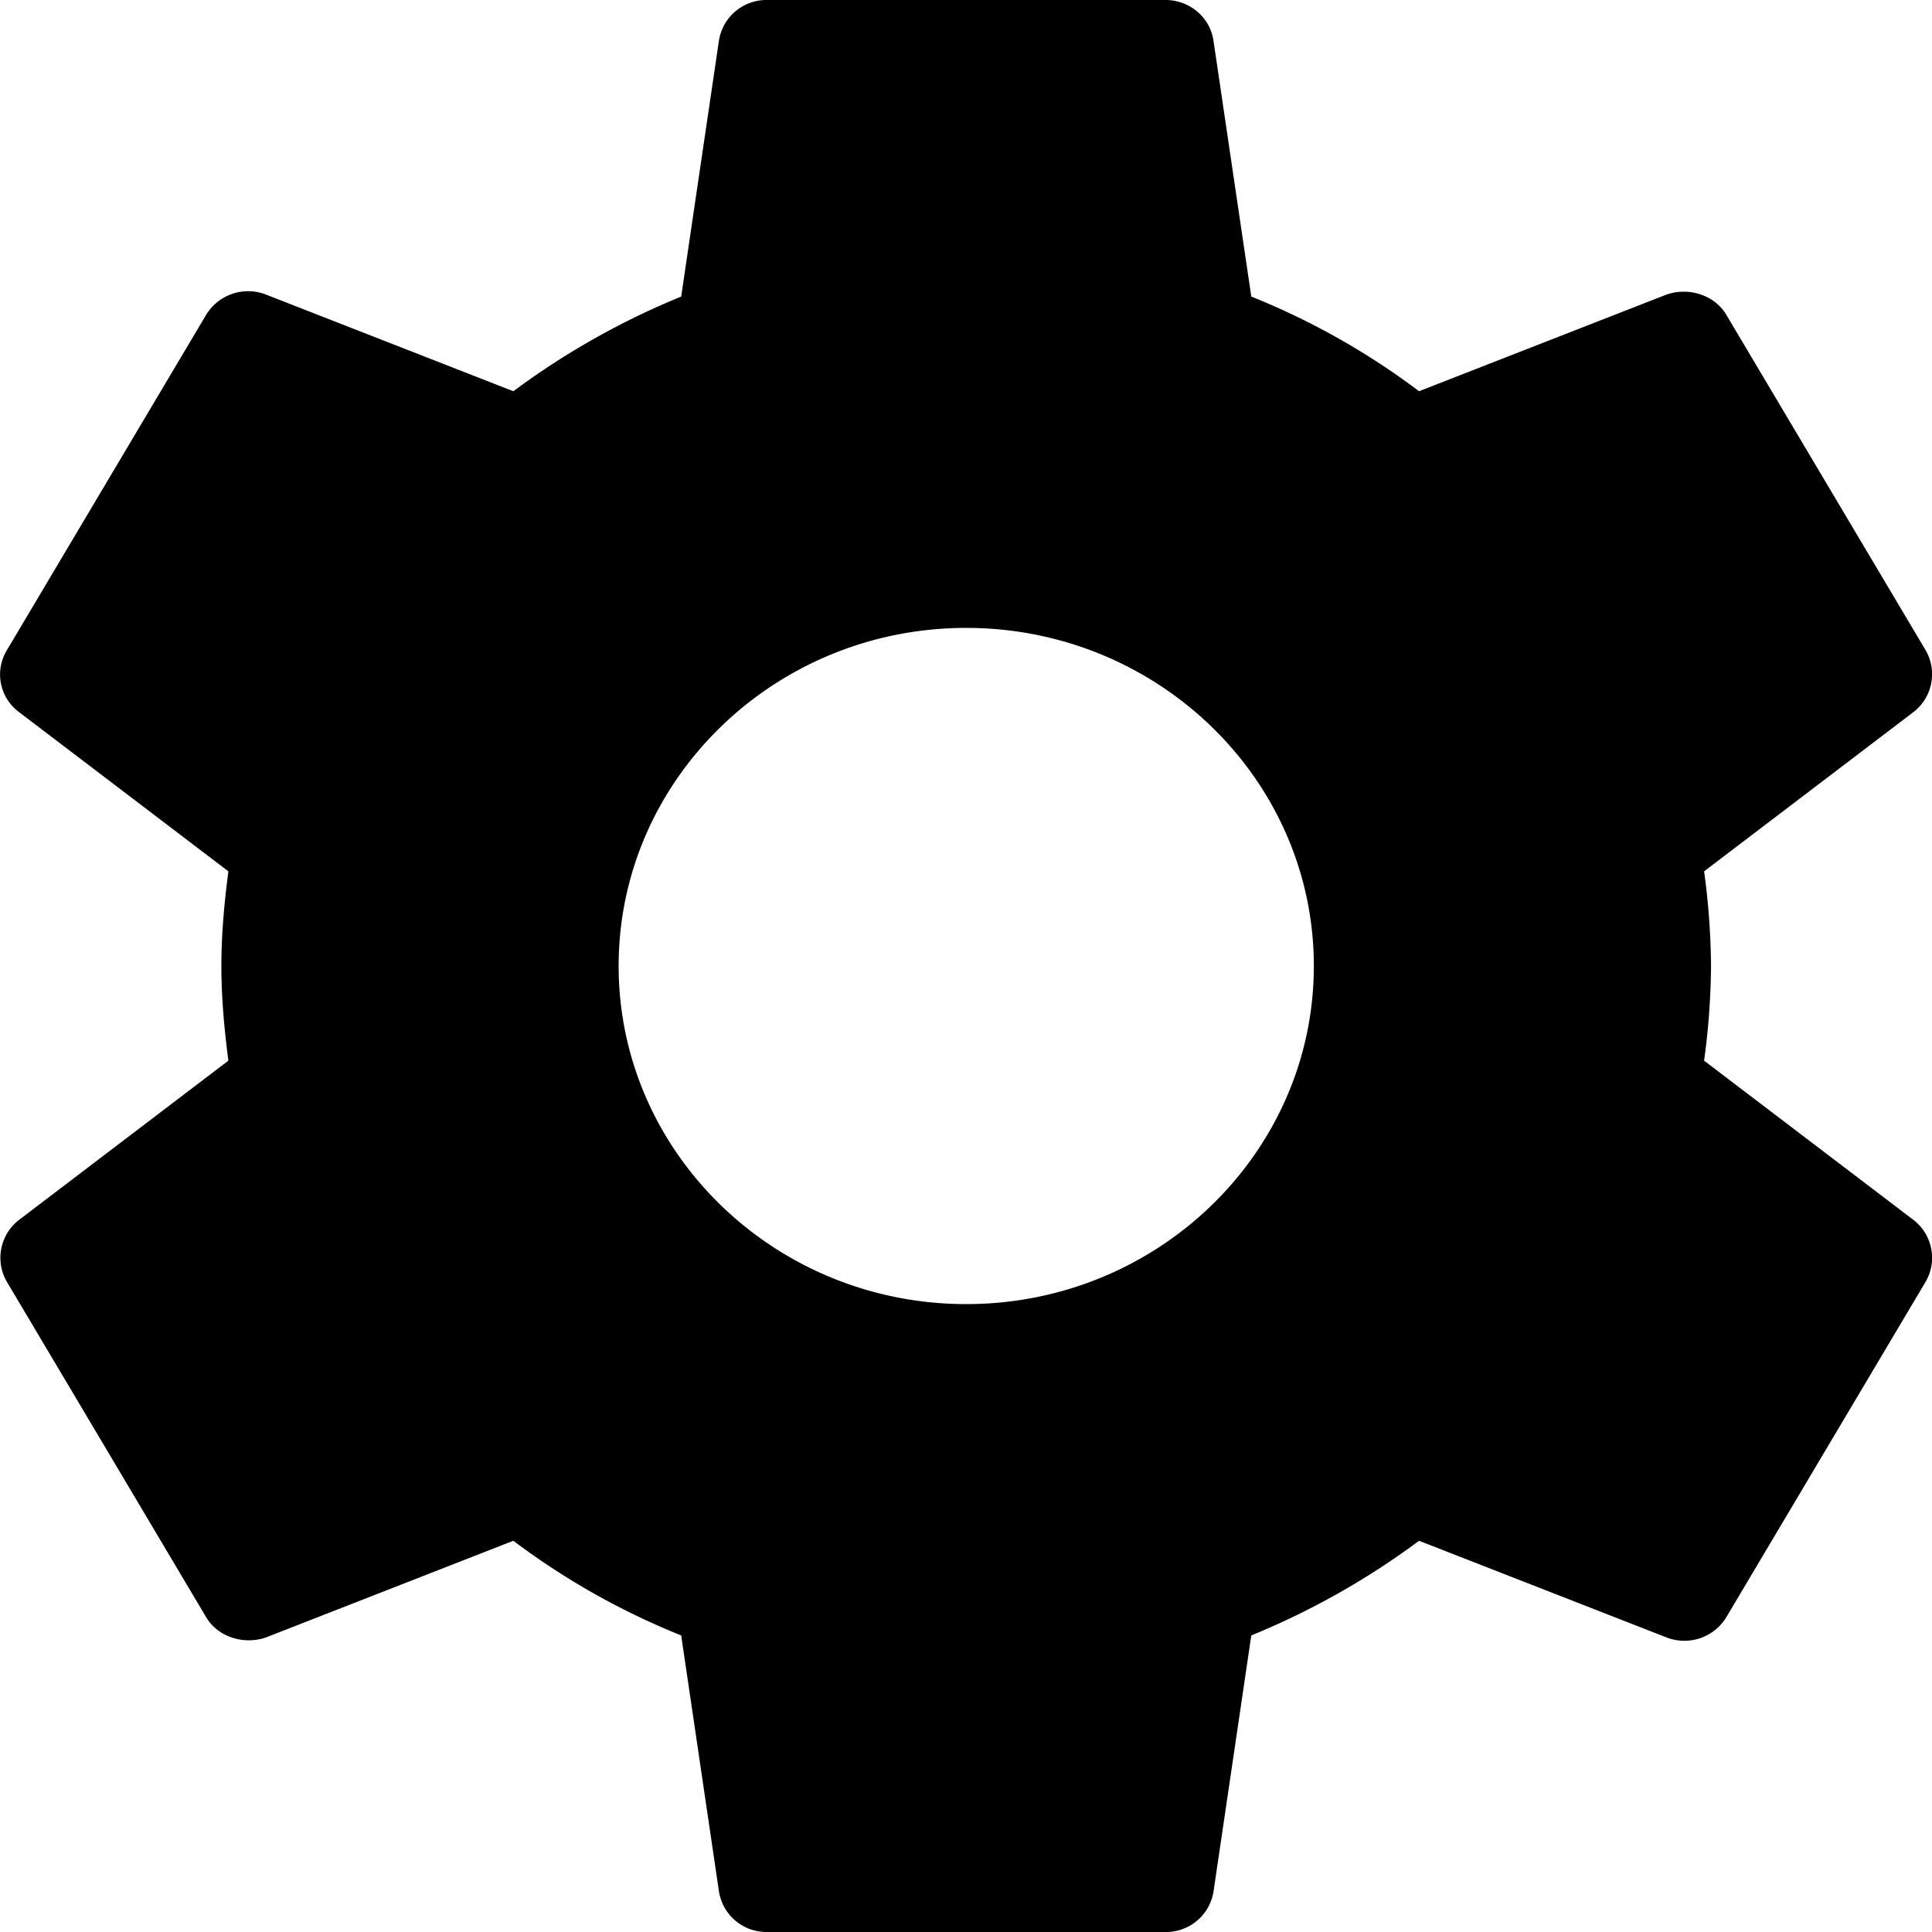 <svg viewBox="0 0 24 24" xmlns="http://www.w3.org/2000/svg">
  <path d="M0 0h24v24H0V0z" fill="none"/>
  <path d="M21.169 13.176A9.1 9.1 0 0021.255 12a9.1 9.1 0 00-.086-1.176l2.603-1.98a.594.594 0 00.148-.768l-2.467-4.152c-.148-.264-.481-.36-.753-.264l-3.072 1.2a9.078 9.078 0 00-2.084-1.176l-.47-3.18A.602.586 0 0014.47 0H9.536a.597.597 0 00-.605.504l-.469 3.18A9.57 9.57 0 006.377 4.86l-3.071-1.2a.61.61 0 00-.753.264L.086 8.076a.581.581 0 00.148.768l2.603 1.98c-.05.384-.087.78-.087 1.176s.037.792.087 1.176l-2.603 1.98a.594.594 0 00-.148.768l2.467 4.152c.148.264.481.36.753.264l3.071-1.2a9.1 9.1 0 002.085 1.176l.469 3.18a.597.597 0 00.605.504h4.934a.597.597 0 00.605-.504l.469-3.18a9.545 9.545 0 002.084-1.176l3.072 1.2a.61.61 0 00.753-.264l2.467-4.152a.594.594 0 00-.148-.768zM12.003 16.2c-2.381 0-4.318-1.884-4.318-4.2 0-2.316 1.937-4.2 4.318-4.2 2.38 0 4.318 1.884 4.318 4.2 0 2.316-1.937 4.2-4.318 4.2z"/>
</svg>
